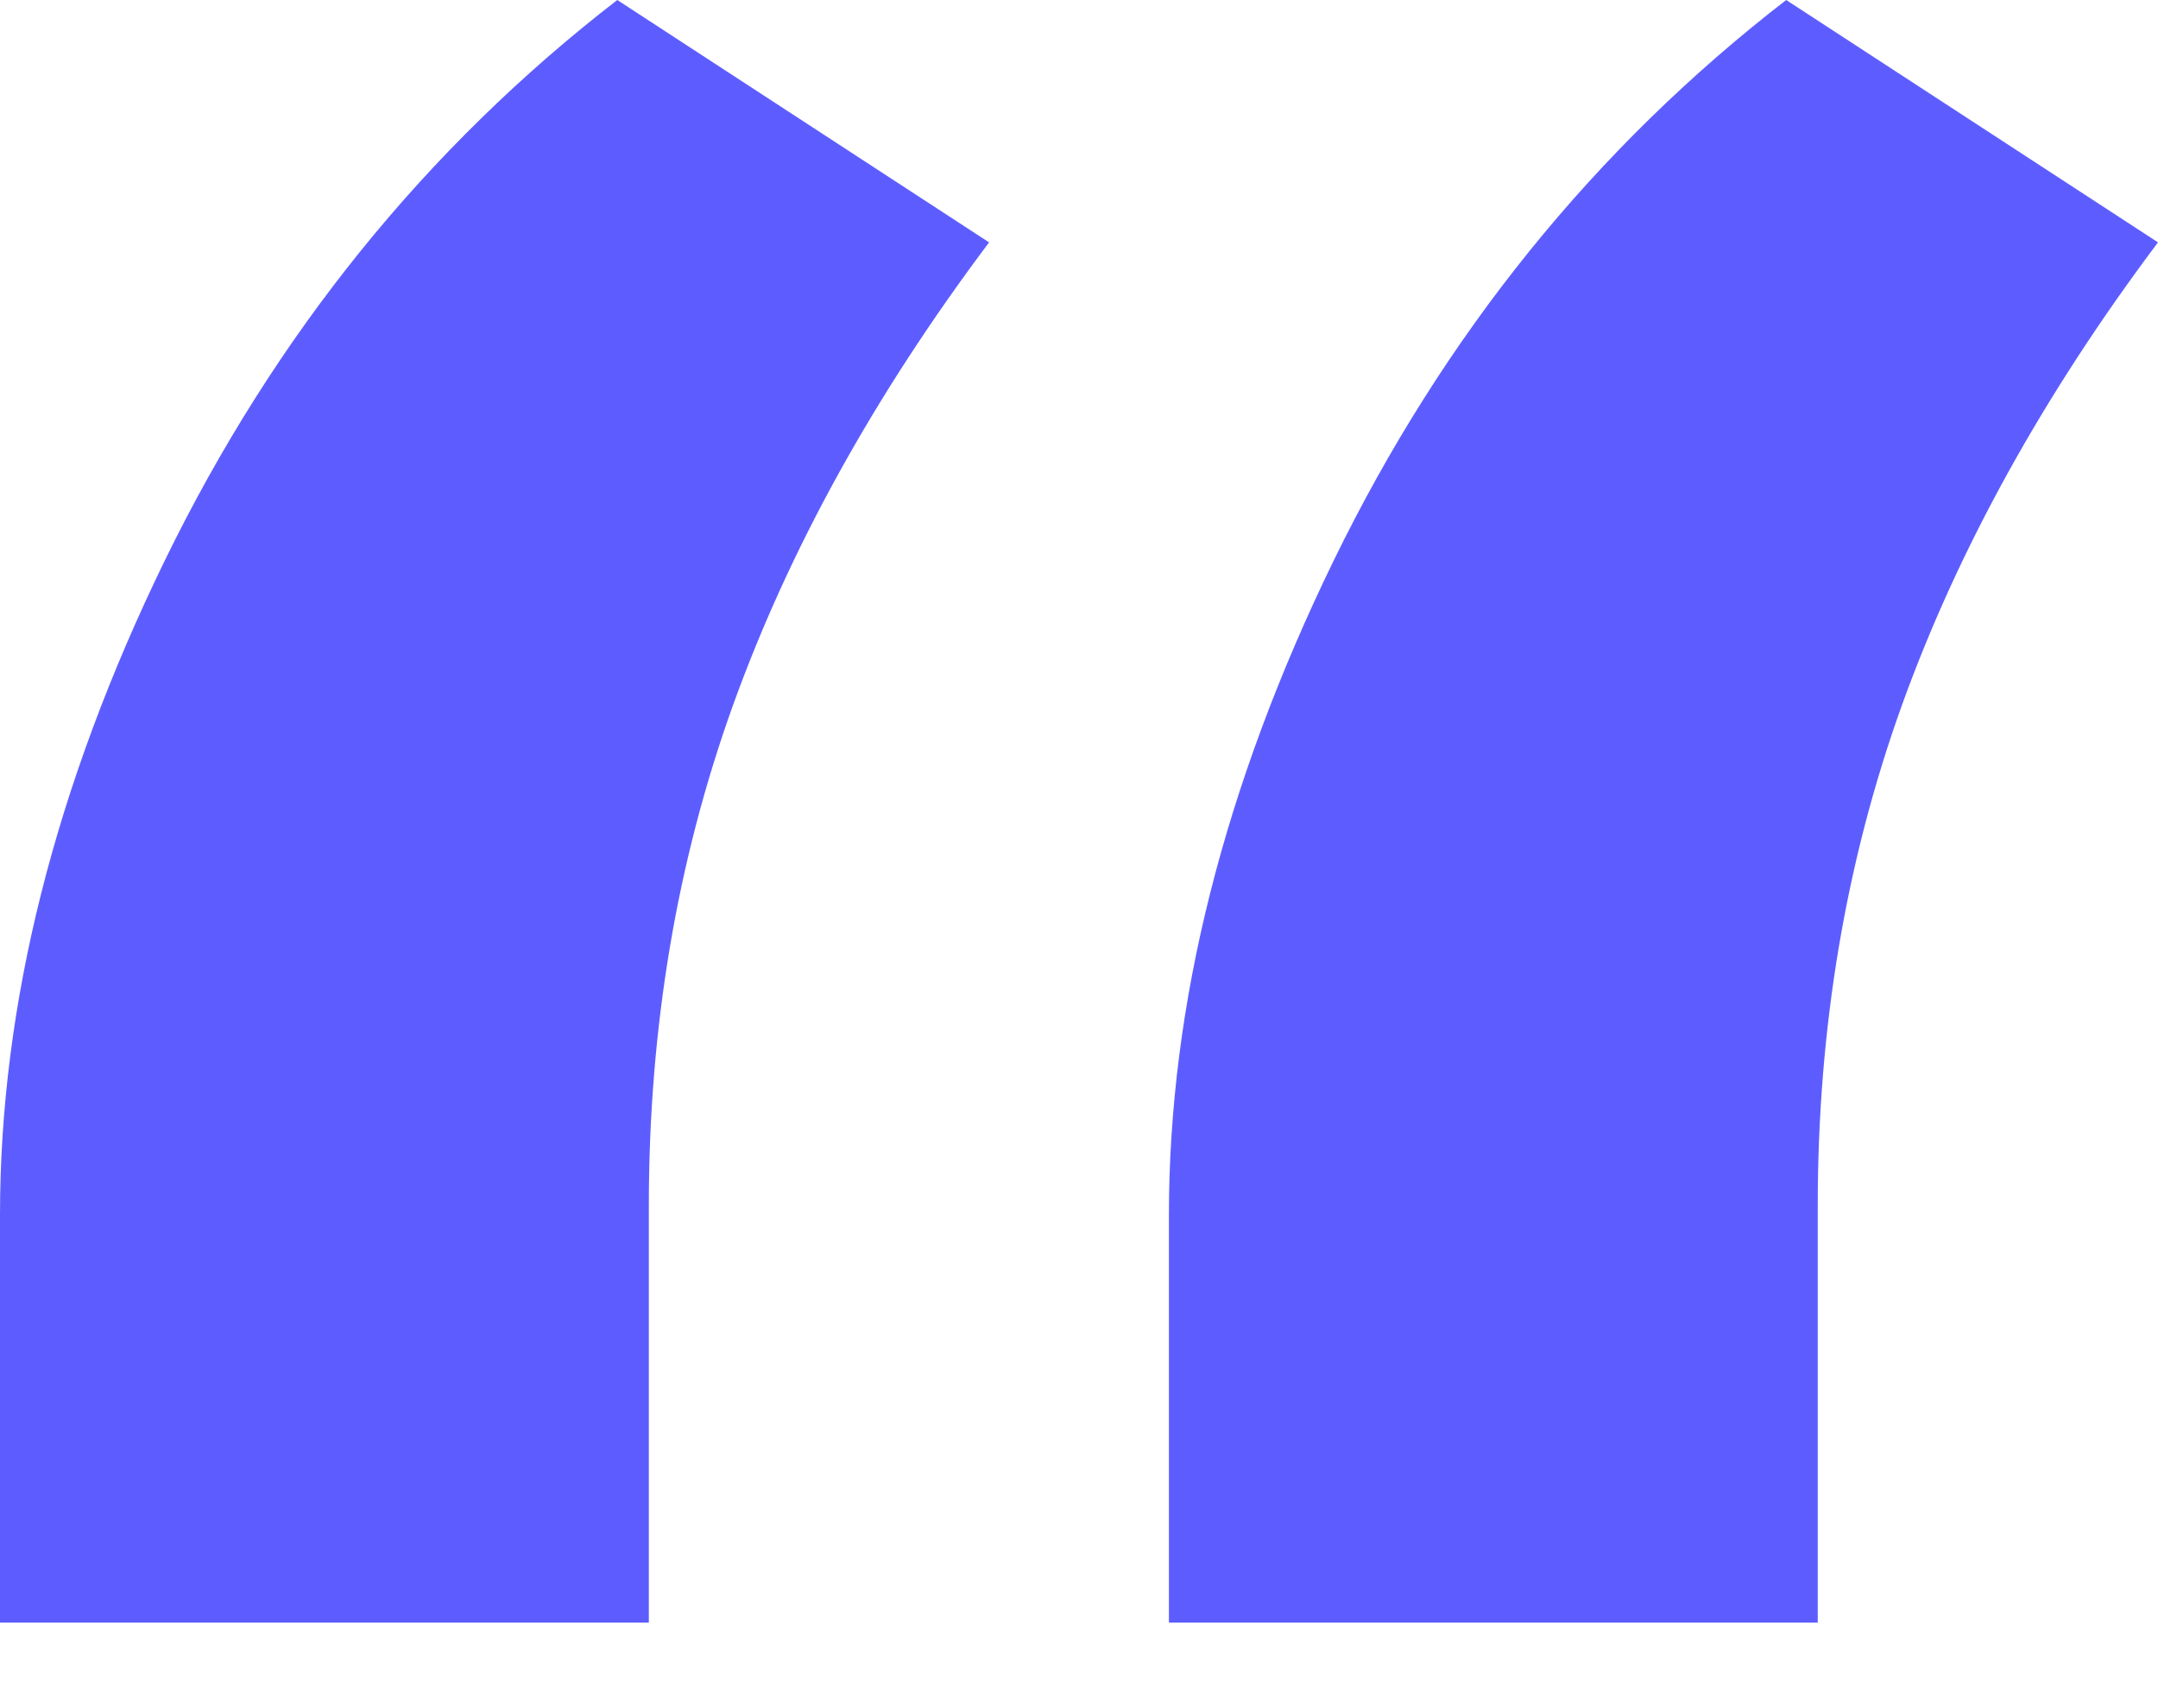<svg width="24" height="19" viewBox="0 0 24 19" fill="none" xmlns="http://www.w3.org/2000/svg">
<path fill-rule="evenodd" clip-rule="evenodd" d="M1.833 6.234C0.611 8.743 0 11.171 0 13.517V18.048H7.216V13.405C7.216 11.433 7.528 9.579 8.152 7.844C8.777 6.109 9.726 4.393 11 2.696L6.865 0C4.733 1.648 3.056 3.726 1.833 6.234ZM14.833 6.234C13.611 8.743 13 11.171 13 13.517V18.048H20.216V13.405C20.216 11.433 20.528 9.579 21.152 7.844C21.777 6.109 22.726 4.393 24 2.696L19.865 0C17.733 1.648 16.056 3.726 14.833 6.234Z" fill="#5D5DFF"/>
</svg>
